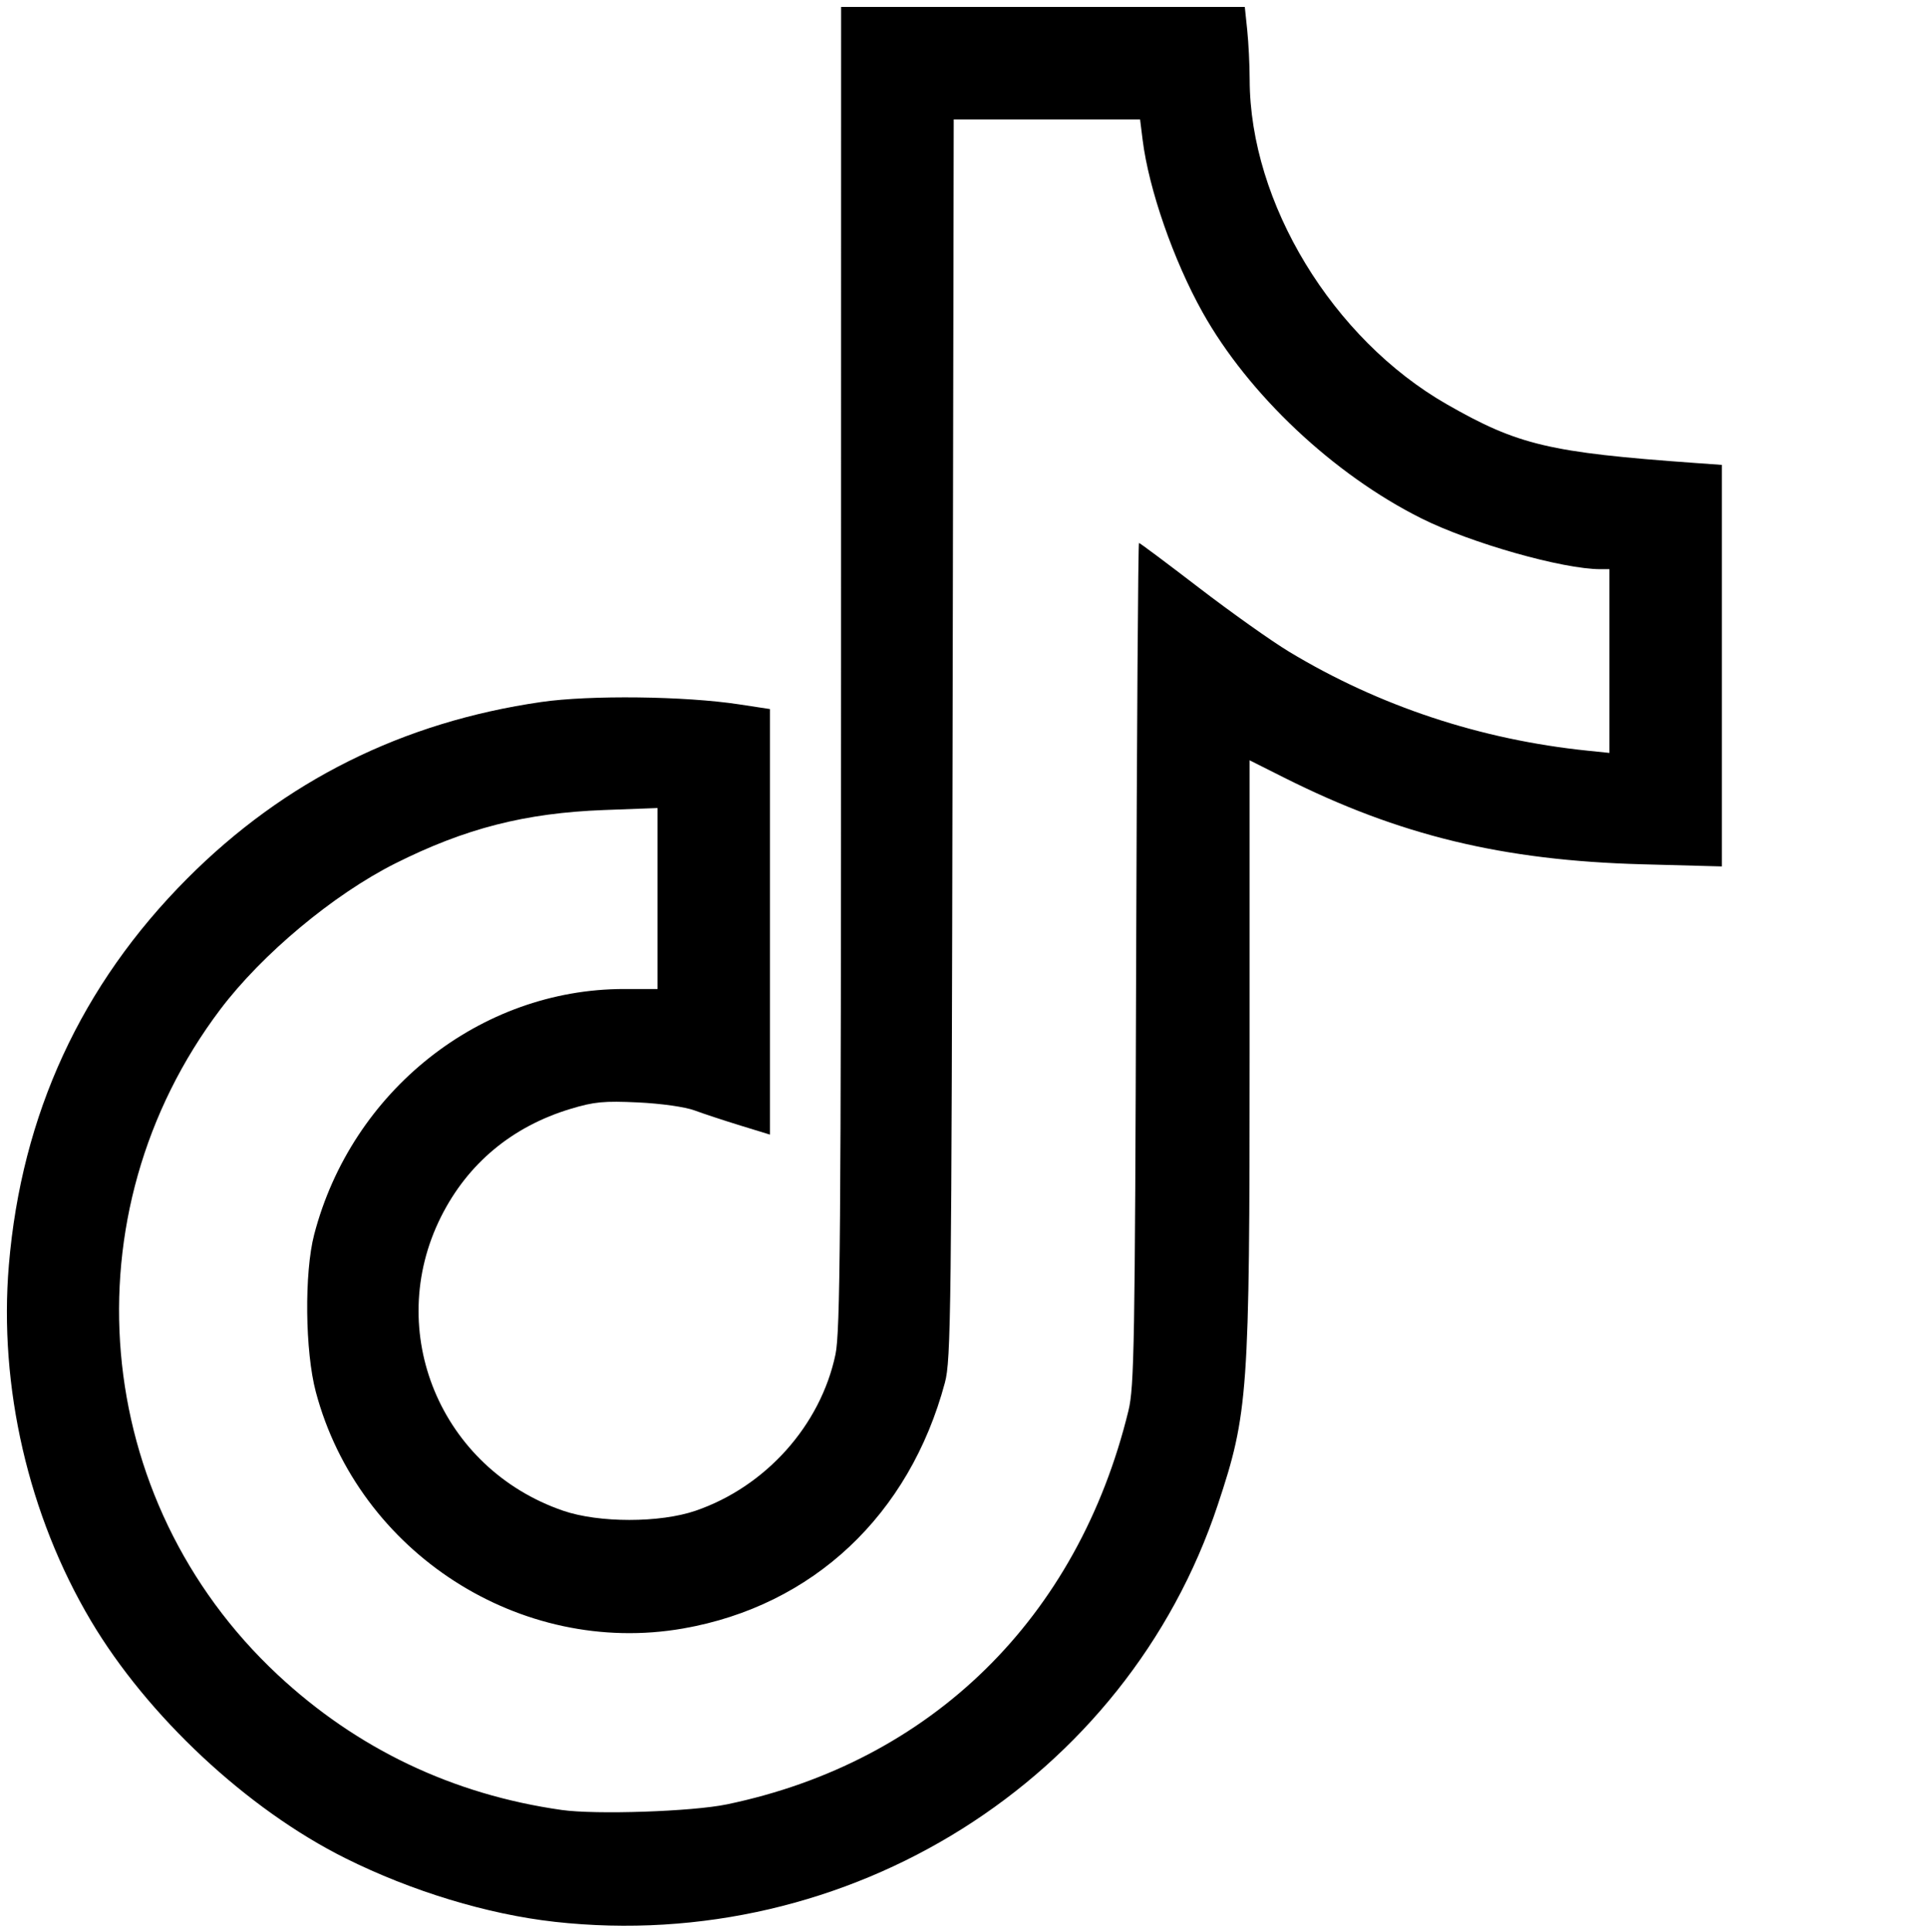 <?xml version="1.0" encoding="UTF-8" standalone="no"?>
<!-- Created with Inkscape (http://www.inkscape.org/) -->

<svg
   width="177.1mm"
   height="177.5mm"
   viewBox="0 0 177.1 177.5"
   version="1.1"
   id="svg1"
   xml:space="preserve"
   inkscape:version="1.3 (0e150ed6c4, 2023-07-21)"
   sodipodi:docname="tiktok.svg"
   xmlns:inkscape="http://www.inkscape.org/namespaces/inkscape"
   xmlns:sodipodi="http://sodipodi.sourceforge.net/DTD/sodipodi-0.dtd"
   xmlns="http://www.w3.org/2000/svg"
   xmlns:svg="http://www.w3.org/2000/svg"><sodipodi:namedview
     id="namedview1"
     pagecolor="#ffffff"
     bordercolor="#000000"
     borderopacity="0.25"
     inkscape:showpageshadow="2"
     inkscape:pageopacity="0.0"
     inkscape:pagecheckerboard="0"
     inkscape:deskcolor="#d1d1d1"
     inkscape:document-units="mm"
     inkscape:zoom="0.73139029"
     inkscape:cx="478.54067"
     inkscape:cy="506.56948"
     inkscape:window-width="1920"
     inkscape:window-height="1017"
     inkscape:window-x="-8"
     inkscape:window-y="-8"
     inkscape:window-maximized="1"
     inkscape:current-layer="layer1" /><defs
     id="defs1" /><g
     inkscape:label="Warstwa 1"
     inkscape:groupmode="layer"
     id="layer1"><path
       style="fill:#000000"
       d="M 50.955,176.586 C 44.81,175.901 37.829,173.78 31.751,170.751 22.727,166.255 13.566,157.707 8.346,148.913 2.613,139.254 -0.12,127.404 0.814,116.251 1.974,102.407 7.469,90.496 17.203,80.73 c 8.95,-8.98 19.779,-14.379 32.547,-16.226 4.471,-0.647 13.191,-0.543 18.168,0.216 l 2.841,0.433 v 19.551 19.551 l -2.706,-0.831 c -1.488,-0.457 -3.387,-1.083 -4.219,-1.391 -0.869,-0.322 -3.075,-0.634 -5.185,-0.734 -3.129,-0.149 -4.045,-0.062 -6.2,0.588 -5.383,1.623 -9.468,5.026 -11.922,9.928 -5.271,10.532 -0.037,23.125 11.223,26.999 3.286,1.131 8.9,1.131 12.186,0 6.439,-2.215 11.473,-7.84 12.847,-14.355 0.437,-2.073 0.509,-10.926 0.514,-63.116 l 0.006,-60.705 h 18.55 18.55 l 0.221,2.117 c 0.122,1.164 0.223,3.218 0.226,4.564 0.021,11.32 7.614,23.819 18.121,29.831 6.554,3.75 9.421,4.428 22.774,5.388 l 2.497,0.179 v 18.448 18.448 l -7.319,-0.197 c -12.804,-0.345 -22.33,-2.65 -32.906,-7.962 l -3.172,-1.593 v 26.964 c 0,31.247 -0.125,33.017 -2.929,41.459 -8.394,25.276 -33.923,41.316 -60.962,38.303 z m 15.843,-10.787 c 18.792,-3.91 32.264,-17.113 36.911,-36.174 0.532,-2.184 0.599,-6.054 0.707,-41.073 0.066,-21.264 0.184,-38.662 0.263,-38.662 0.079,0 2.557,1.851 5.506,4.114 2.949,2.263 6.672,4.905 8.274,5.872 8.277,4.999 17.609,8.092 27.471,9.104 l 1.98,0.203 v -8.441 -8.441 h -0.816 c -3.471,0 -11.903,-2.391 -16.46,-4.667 -8.076,-4.034 -15.896,-11.397 -20.113,-18.938 -2.667,-4.77 -4.941,-11.306 -5.506,-15.832 l -0.237,-1.894 h -8.563 -8.563 l -0.105,56.916 c -0.097,52.787 -0.148,57.078 -0.704,59.155 -3.258,12.175 -12.135,20.511 -24.061,22.595 -14.951,2.612 -29.825,-6.965 -33.755,-21.734 -0.994,-3.734 -1.069,-10.948 -0.152,-14.466 3.445,-13.203 15.254,-22.56 28.474,-22.56 h 3.077 v -8.314 -8.314 l -4.908,0.183 c -7.242,0.27 -12.767,1.683 -19.202,4.913 -5.652,2.837 -12.237,8.331 -16.068,13.405 -14.19,18.797 -11.93,45.075 5.259,61.127 7.307,6.824 16.113,11.018 26.112,12.436 3.145,0.446 12.006,0.146 15.179,-0.514 z"
       id="path1" /></g></svg>
